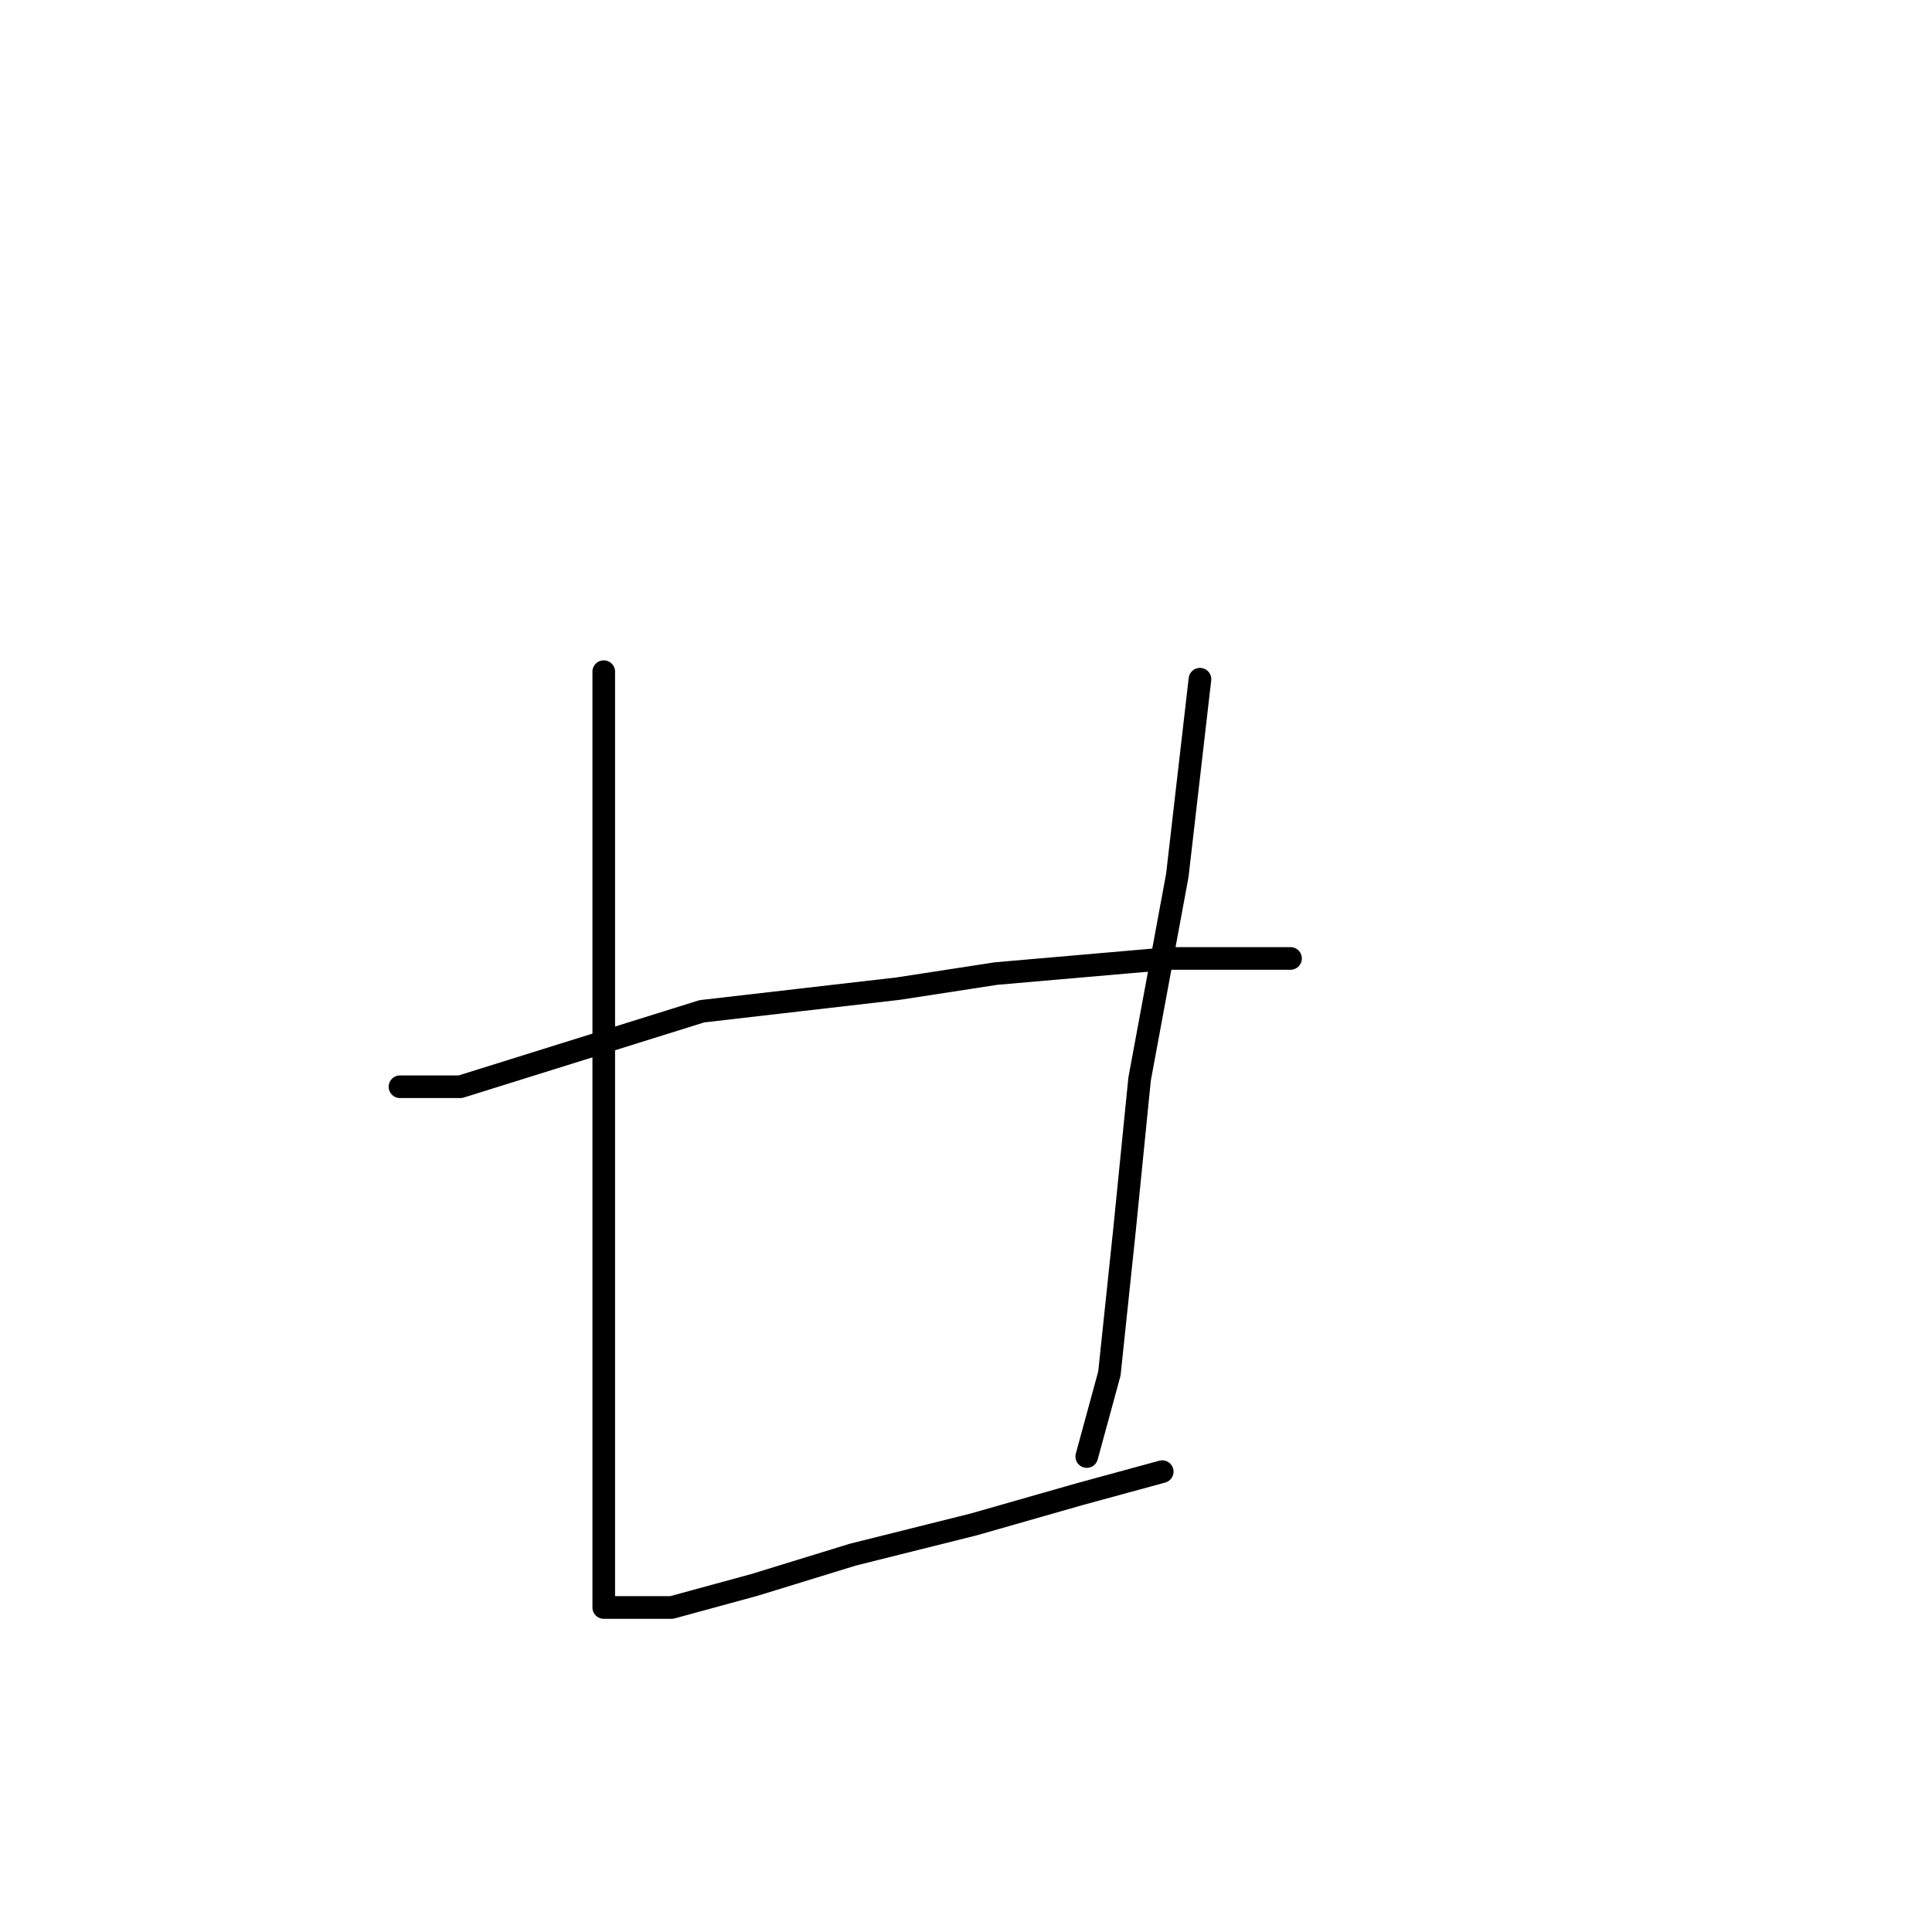 <?xml version="1.0" standalone="no"?>
    <svg width="256" height="256" xmlns="http://www.w3.org/2000/svg" version="1.1">
    <polyline stroke="black" stroke-width="3" stroke-linecap="round" fill="transparent" stroke-linejoin="round" points="80 89 80 97 80 119 80 132 80 161 80 184 80 201 80 210 80 213 82 213 89 213 100 210 113 206 129 202 143 198 154 195 154 195 " />
        <polyline stroke="black" stroke-width="3" stroke-linecap="round" fill="transparent" stroke-linejoin="round" points="159 90 156 116 151 143 149 163 147 182 144 193 144 193 " />
        <polyline stroke="black" stroke-width="3" stroke-linecap="round" fill="transparent" stroke-linejoin="round" points="53 144 61 144 93 134 119 131 132 129 155 127 171 127 171 127 " />
        </svg>